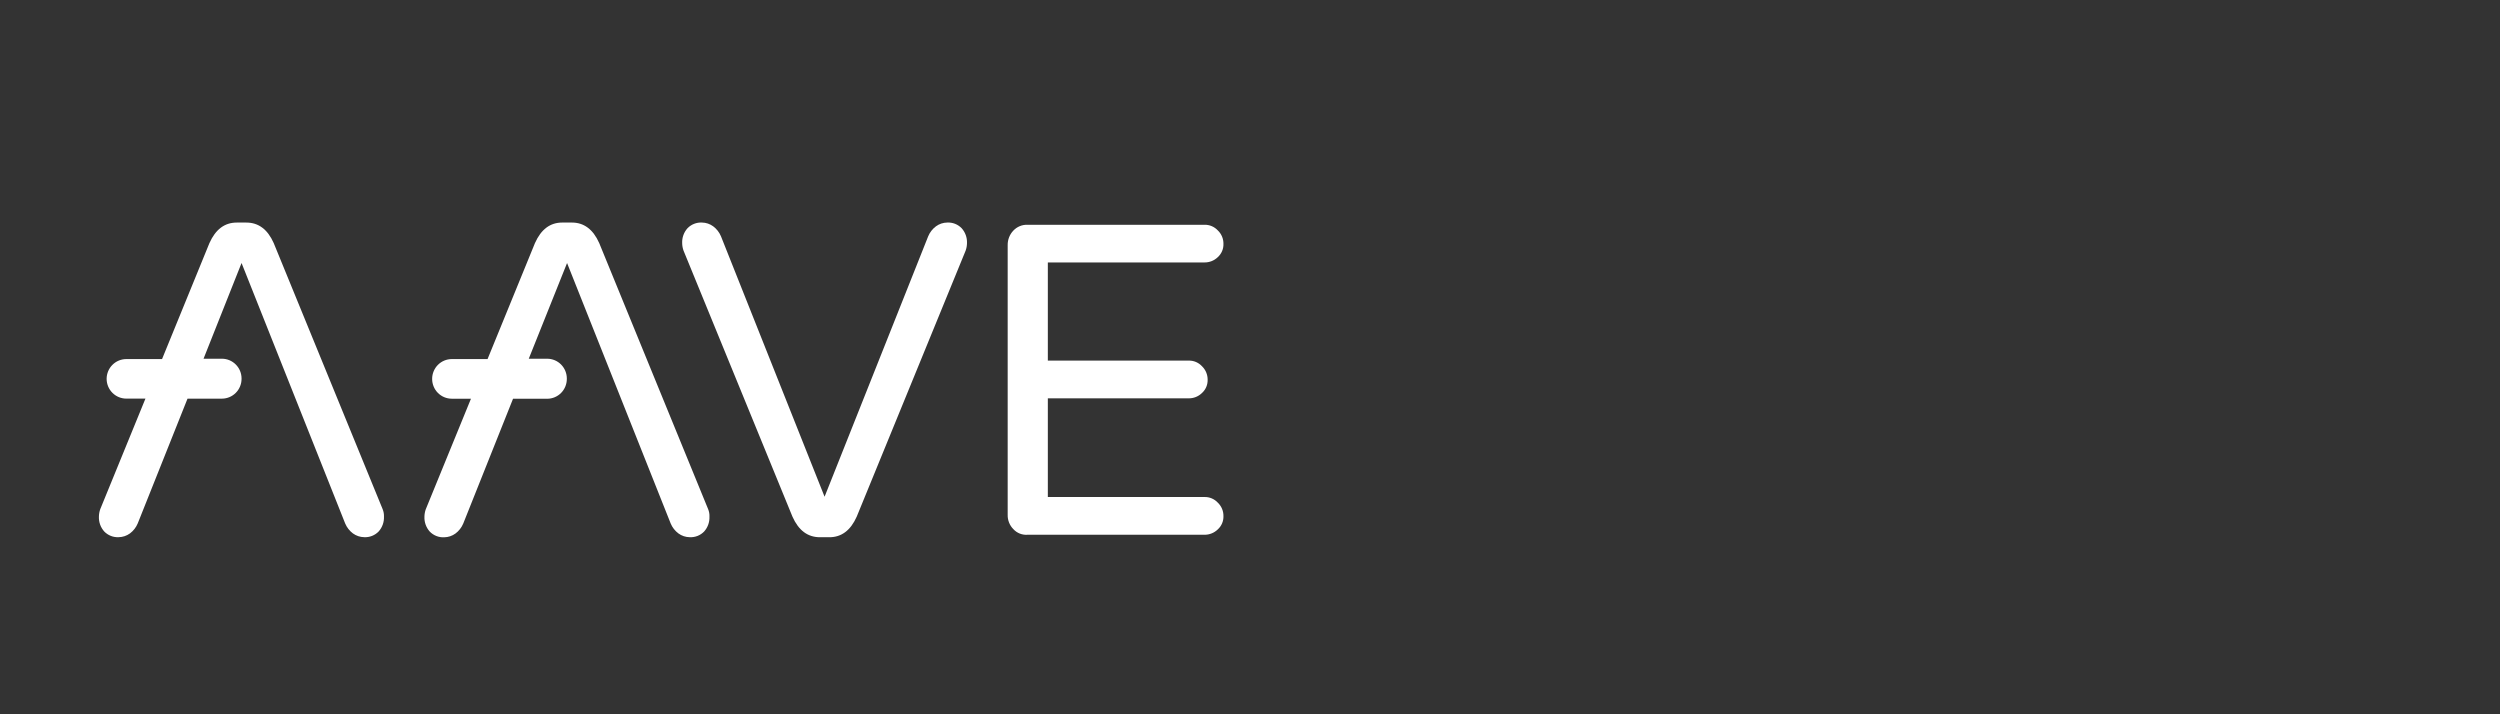 <svg width="91" height="26" viewBox="0 0 91 26" fill="none" xmlns="http://www.w3.org/2000/svg">
<rect x="0" y="0" width="91" height="26" fill="#333333" stroke="none"/>
<g transform="scale(0.45) translate(8, 18)">
<path d="M56.102 23.794L47.289 2.27C47.219 2.074 47.182 1.867 47.18 1.659C47.163 1.217 47.318 0.787 47.613 0.46C47.764 0.304 47.947 0.183 48.148 0.104C48.35 0.025 48.566 -0.01 48.782 0.002C49.109 0.006 49.427 0.113 49.691 0.308C49.968 0.515 50.185 0.793 50.319 1.114L58.699 22.18L67.08 1.114C67.213 0.793 67.43 0.515 67.707 0.308C67.972 0.113 68.289 0.006 68.617 0.002C68.833 -0.01 69.049 0.025 69.251 0.103C69.452 0.182 69.635 0.304 69.786 0.46C70.081 0.787 70.236 1.217 70.219 1.659C70.217 1.867 70.18 2.073 70.111 2.269L61.298 23.794C60.801 24.907 60.063 25.456 59.089 25.456H58.31C57.336 25.452 56.599 24.907 56.102 23.794Z" fill="white"/>
<path d="M73.965 24.797C73.815 24.646 73.698 24.465 73.62 24.266C73.541 24.067 73.504 23.855 73.51 23.641V1.833C73.502 1.396 73.665 0.973 73.965 0.657C74.112 0.5 74.29 0.376 74.488 0.294C74.686 0.212 74.898 0.174 75.112 0.182H89.426C89.628 0.176 89.829 0.214 90.016 0.293C90.203 0.372 90.37 0.49 90.508 0.639C90.655 0.779 90.771 0.948 90.85 1.136C90.928 1.324 90.967 1.526 90.963 1.73C90.969 1.931 90.931 2.13 90.852 2.315C90.773 2.499 90.656 2.664 90.508 2.799C90.218 3.08 89.829 3.235 89.426 3.229H76.758V11.169H88.147C88.35 11.163 88.551 11.201 88.738 11.28C88.924 11.359 89.092 11.477 89.23 11.627C89.375 11.768 89.491 11.937 89.569 12.125C89.647 12.312 89.687 12.514 89.685 12.717C89.69 12.918 89.652 13.117 89.574 13.302C89.495 13.486 89.378 13.651 89.23 13.786C89.087 13.927 88.918 14.038 88.732 14.113C88.546 14.187 88.347 14.224 88.147 14.221H76.758V22.203H89.426C89.628 22.197 89.829 22.235 90.016 22.314C90.203 22.393 90.371 22.511 90.508 22.661C90.655 22.801 90.771 22.97 90.85 23.158C90.928 23.346 90.967 23.548 90.963 23.751C90.969 23.952 90.931 24.151 90.852 24.336C90.773 24.52 90.656 24.686 90.508 24.82C90.219 25.104 89.829 25.261 89.426 25.256H75.112C74.899 25.272 74.685 25.239 74.486 25.159C74.288 25.08 74.109 24.956 73.965 24.797Z" fill="white"/>
<path d="M49.28 23.184L40.469 1.659C39.972 0.547 39.23 0.002 38.26 0.002H37.48C36.504 0.002 35.769 0.547 35.271 1.665L31.438 11.045H28.537C28.119 11.048 27.718 11.216 27.422 11.514C27.126 11.812 26.958 12.216 26.956 12.637V12.659C26.958 13.08 27.125 13.484 27.421 13.782C27.718 14.081 28.118 14.249 28.537 14.251H30.096L26.441 23.192C26.371 23.388 26.334 23.594 26.332 23.802C26.315 24.244 26.47 24.674 26.765 25.002C26.916 25.158 27.099 25.279 27.3 25.358C27.502 25.437 27.718 25.472 27.935 25.46C28.262 25.455 28.579 25.349 28.844 25.155C29.121 24.947 29.338 24.668 29.472 24.348L33.499 14.255H36.269C36.687 14.252 37.088 14.084 37.384 13.786C37.68 13.488 37.847 13.084 37.85 12.662V12.609C37.848 12.187 37.68 11.784 37.384 11.485C37.088 11.187 36.687 11.019 36.269 11.017H34.771L37.869 3.275L46.249 24.341C46.382 24.662 46.599 24.941 46.876 25.148C47.14 25.343 47.459 25.449 47.786 25.453C48.002 25.465 48.218 25.43 48.419 25.352C48.621 25.273 48.803 25.151 48.955 24.996C49.249 24.668 49.405 24.237 49.387 23.795C49.397 23.586 49.36 23.377 49.28 23.184Z" fill="white"/>
<path d="M22.951 23.184L14.139 1.659C13.644 0.548 12.903 0.003 11.928 0.003H11.149C10.175 0.003 9.439 0.548 8.94 1.665L5.108 11.045H2.206C1.788 11.048 1.387 11.217 1.091 11.515C0.795 11.813 0.628 12.216 0.625 12.637V12.659C0.63 13.079 0.798 13.48 1.094 13.776C1.39 14.073 1.789 14.24 2.206 14.243H3.765L0.11 23.184C0.04 23.38 0.004 23.586 0.001 23.794C-0.016 24.236 0.139 24.666 0.434 24.994C0.585 25.149 0.768 25.271 0.97 25.35C1.171 25.429 1.388 25.464 1.604 25.452C1.931 25.447 2.248 25.34 2.513 25.147C2.79 24.939 3.007 24.66 3.141 24.339L7.168 14.246H9.958C10.376 14.244 10.777 14.075 11.073 13.777C11.369 13.479 11.537 13.076 11.539 12.654V12.609C11.537 12.187 11.37 11.784 11.073 11.486C10.777 11.187 10.377 11.019 9.958 11.017H8.464L11.539 3.274L19.919 24.339C20.053 24.66 20.27 24.939 20.547 25.147C20.812 25.34 21.13 25.447 21.457 25.452C21.673 25.463 21.889 25.429 22.09 25.35C22.292 25.271 22.475 25.149 22.626 24.994C22.921 24.666 23.076 24.236 23.059 23.794C23.067 23.585 23.03 23.377 22.951 23.184Z" fill="white"/>
</g>
</svg>

